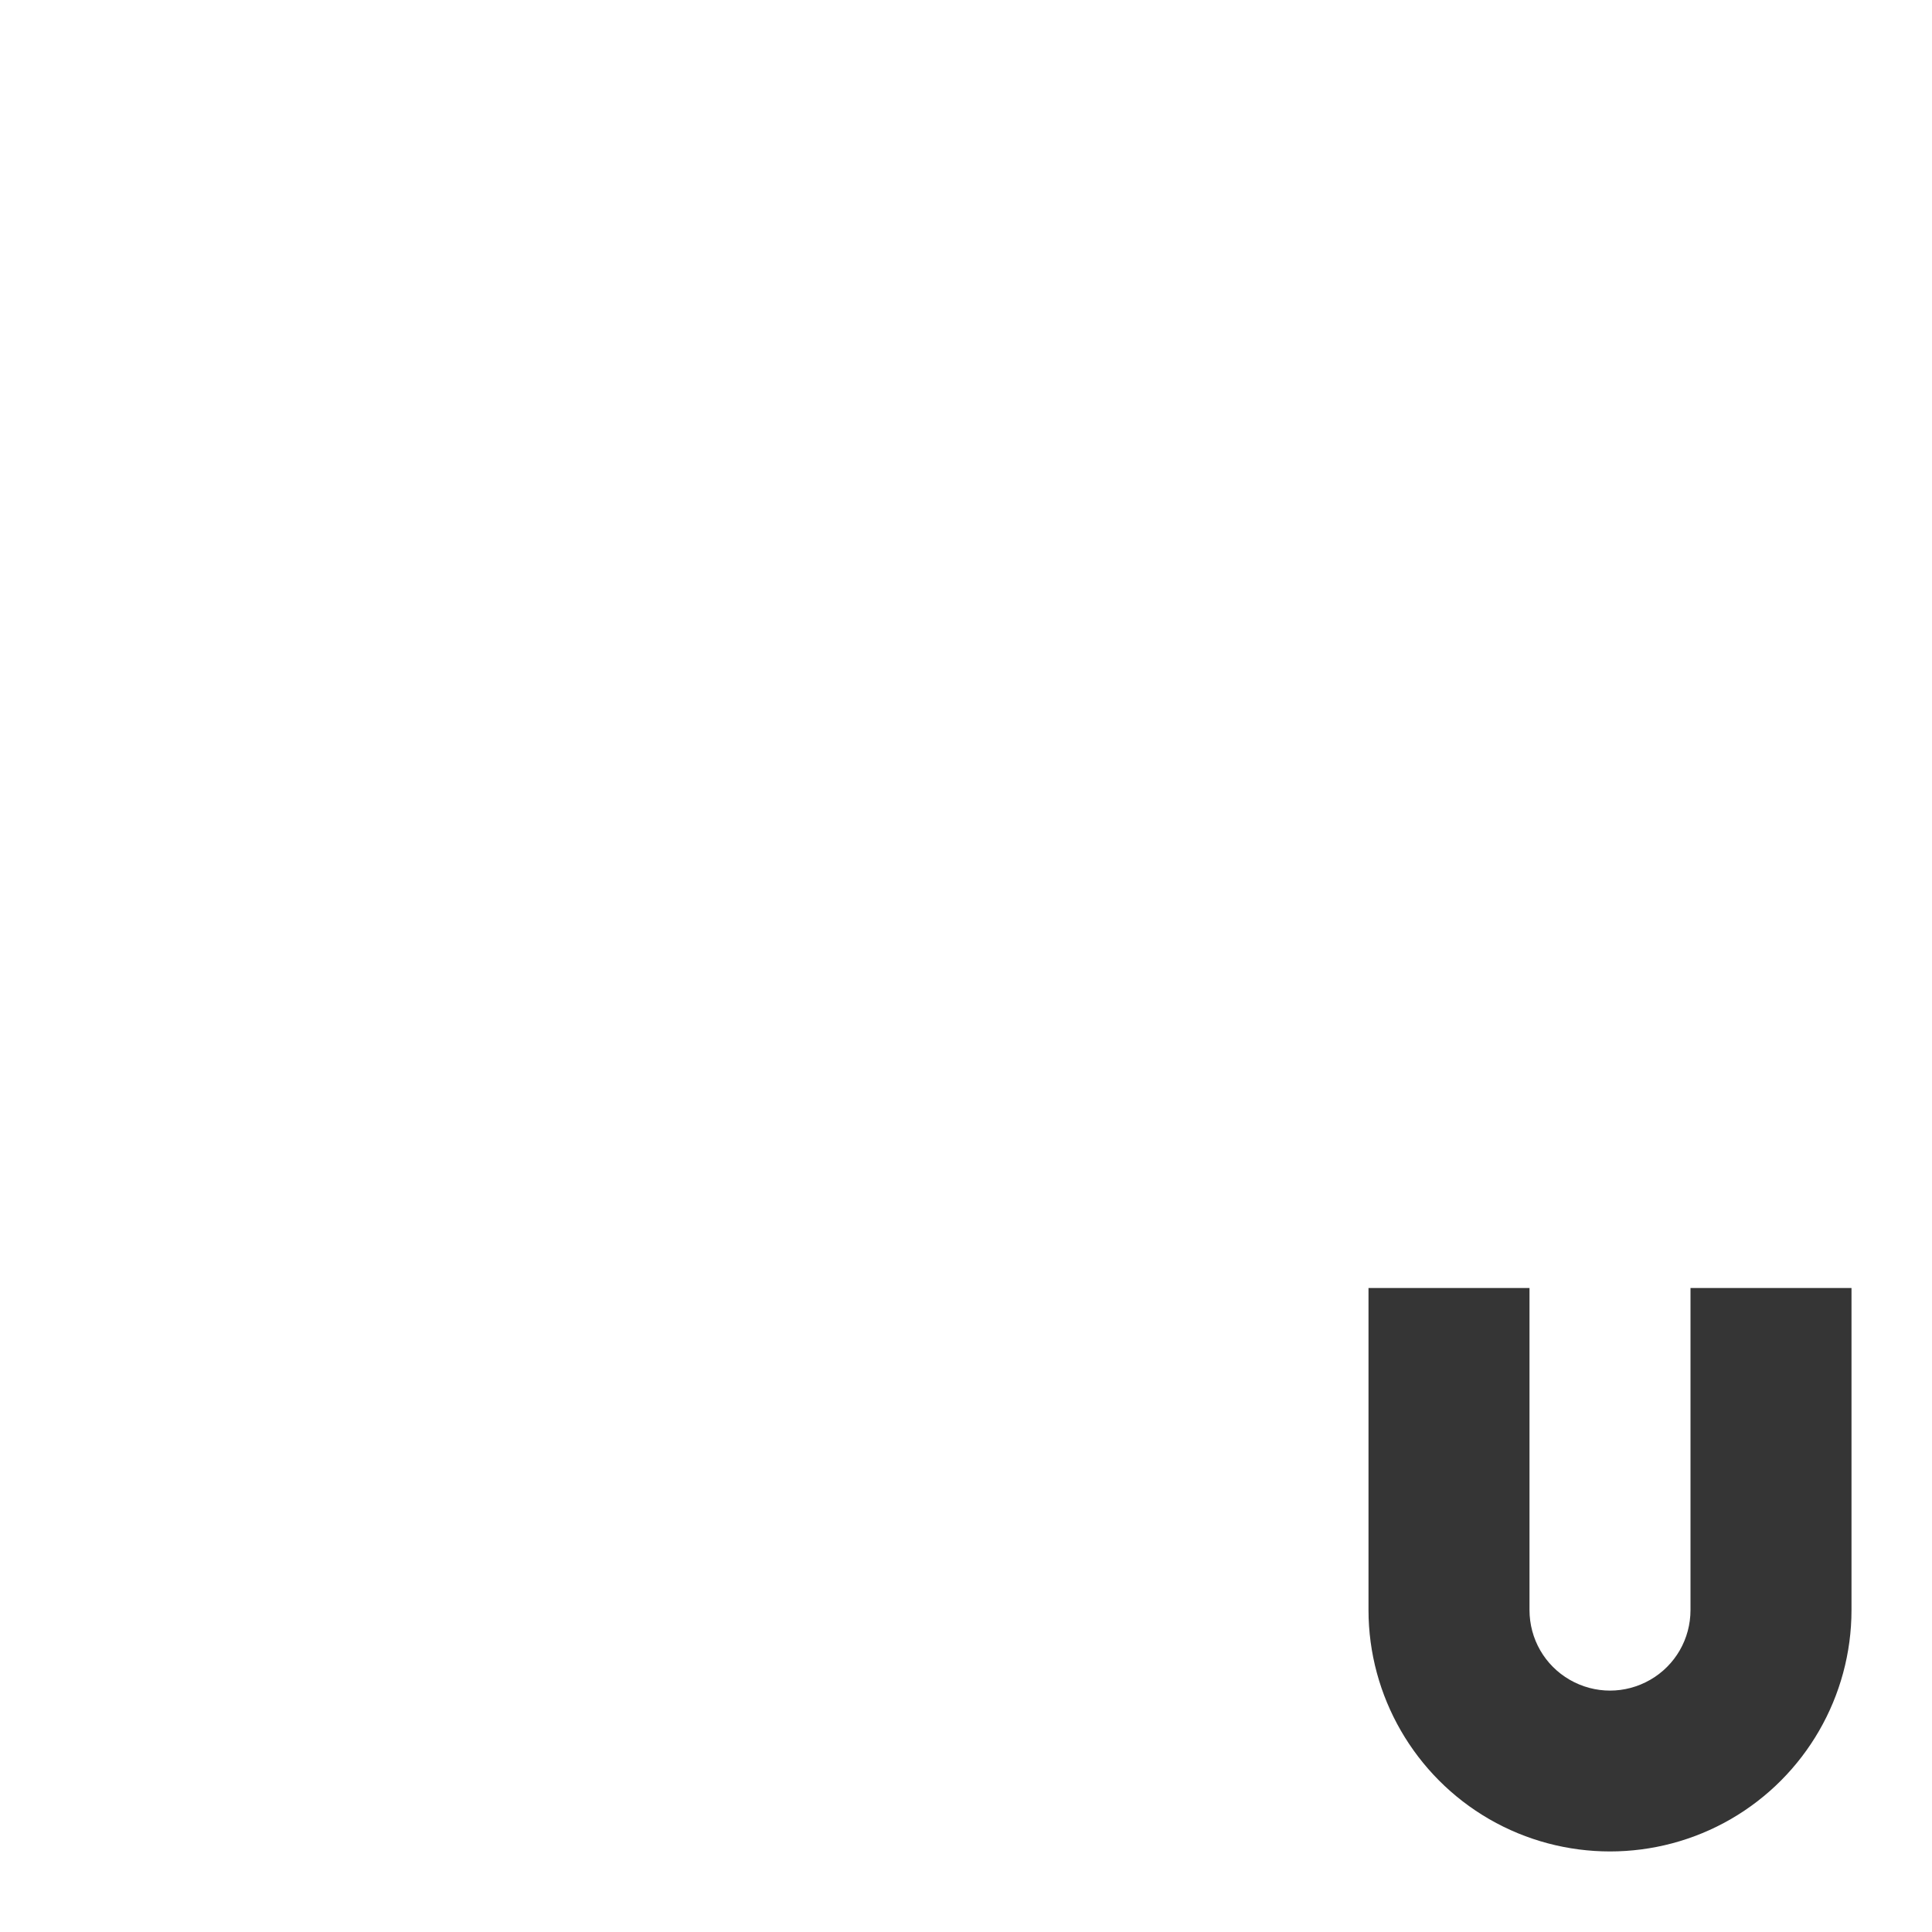 <svg viewBox="0 0 24 24" xmlns="http://www.w3.org/2000/svg">
 <path d="m 17 16 0 4 c 0 1.07 0.573 2.062 1.5 2.598 0.927 0.535 2.073 0.535 3 0 0.927 -0.535 1.5 -1.527 1.5 -2.598 l 0 -4 -2 0 0 4 c 0 0.359 -0.189 0.688 -0.5 0.867 -0.311 0.179 -0.689 0.179 -1 0 c -0.311 -0.179 -0.5 -0.508 -0.5 -0.867 l 0 -4 z" style="fill:#353535;opacity:1;fill-opacity:1;stroke:none;fill-rule:nonzero"/>
</svg>

